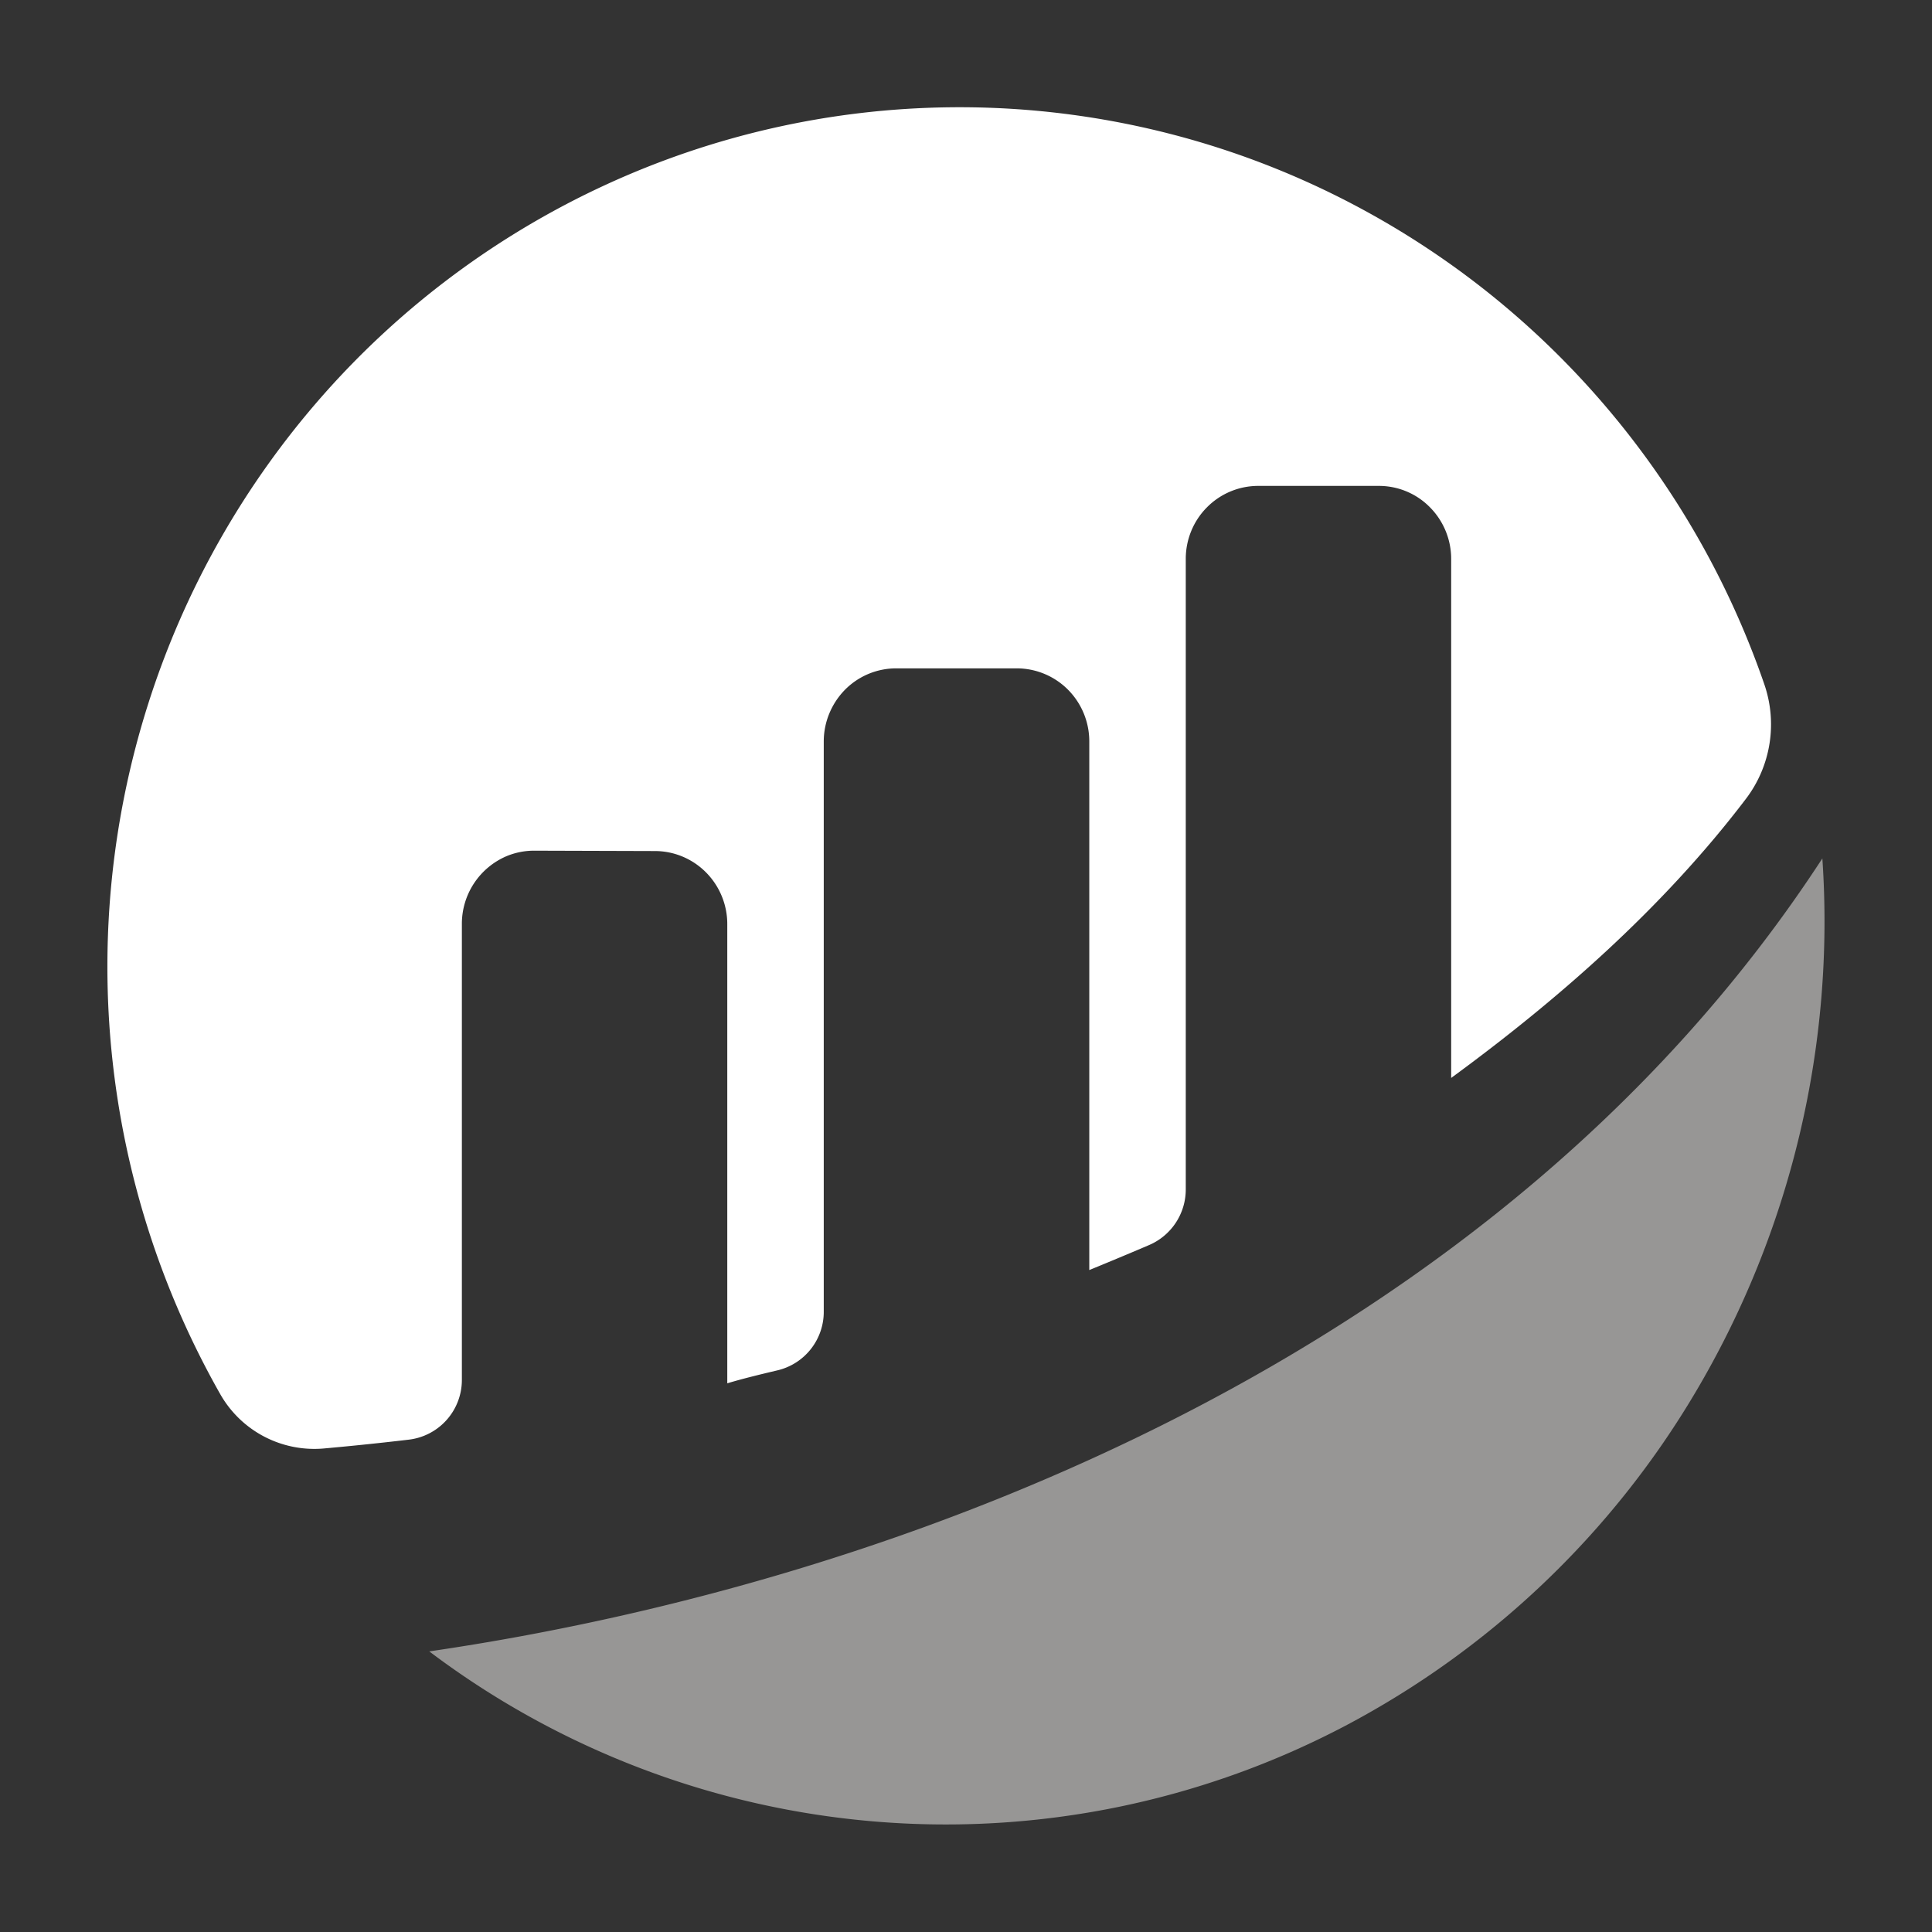 <svg xmlns="http://www.w3.org/2000/svg" fill="none" viewBox="0 0 16 16">
  <rect x="0" y="0" width="16" height="16" fill="#333333" stroke="none"/>
  <path fill="#fff" d="M3.825 7.648a.609.609 0 0 1 .371-.558.594.594 0 0 1 .23-.045l.998.003c.159 0 .311.064.423.177a.607.607 0 0 1 .176.428v3.803c.112-.034.257-.07.414-.107a.498.498 0 0 0 .385-.49V6.14c0-.16.064-.314.176-.428a.597.597 0 0 1 .424-.177h1a.6.6 0 0 1 .423.177.607.607 0 0 1 .176.428v4.378s.25-.102.493-.206a.501.501 0 0 0 .306-.464v-5.22c0-.16.063-.314.176-.427a.597.597 0 0 1 .423-.177h1c.159 0 .311.063.423.177a.607.607 0 0 1 .176.427v4.299c.866-.634 1.744-1.395 2.44-2.31a1.019 1.019 0 0 0 .154-.948 7.13 7.13 0 0 0-1.505-2.518 7.057 7.057 0 0 0-2.386-1.69 7.005 7.005 0 0 0-5.704.069 7.061 7.061 0 0 0-2.345 1.746A7.133 7.133 0 0 0 1.227 5.83a7.175 7.175 0 0 0 .6 5.721.896.896 0 0 0 .851.445c.189-.017.424-.04.704-.073a.498.498 0 0 0 .443-.5V7.648Z"/>
  <path fill="#979695" d="M3.556 13.677a7.103 7.103 0 0 0 7.582.617 7.36 7.36 0 0 0 2.901-2.76 7.649 7.649 0 0 0 1.053-4.425c-2.658 4.08-7.567 5.987-11.536 6.567"/>
</svg>